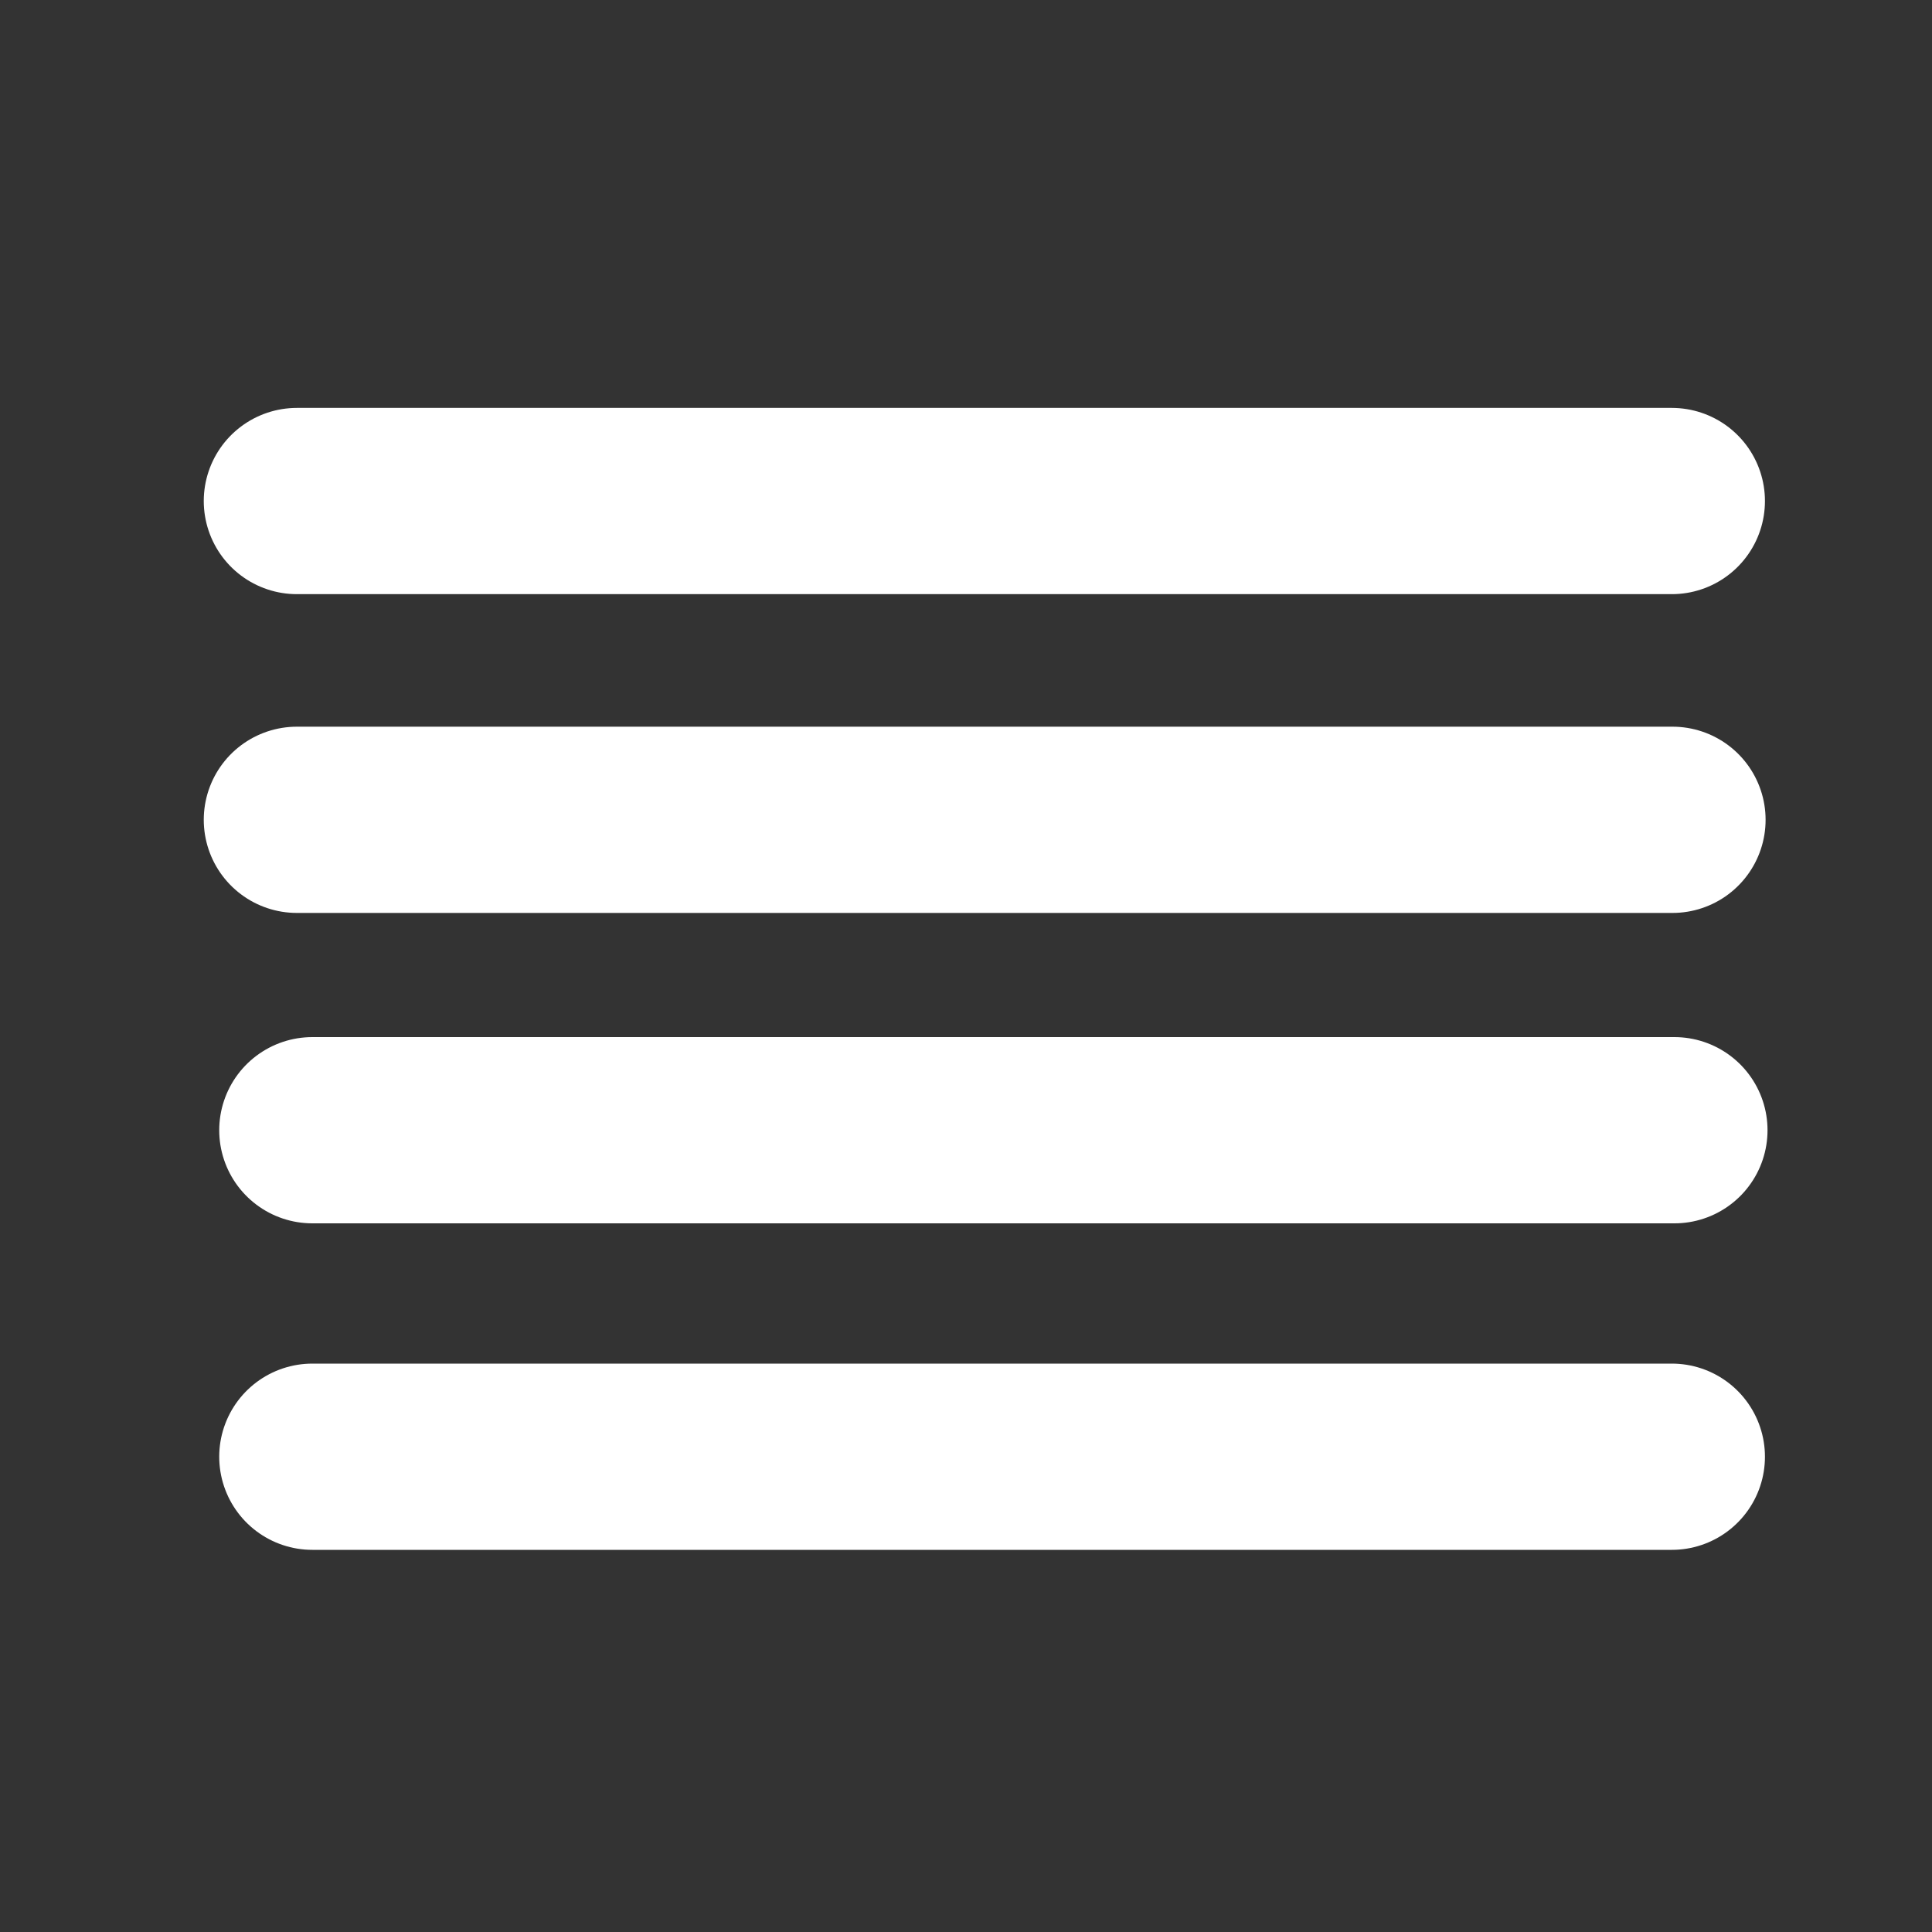 <?xml version="1.0" encoding="utf-8"?>
<!-- Generator: Adobe Illustrator 23.0.2, SVG Export Plug-In . SVG Version: 6.00 Build 0)  -->
<svg version="1.1" id="Capa_1" xmlns="http://www.w3.org/2000/svg" xmlns:xlink="http://www.w3.org/1999/xlink" x="0px" y="0px"
	 viewBox="0 0 30 30" style="enable-background:new 0 0 30 30;" xml:space="preserve">
<rect x="0" y="0" width="30" height="30" fill="#333333" stroke="none"/>
<style type="text/css">
	.st0{fill:none;stroke:#FFFFFF;stroke-width:2.892;stroke-linecap:round;stroke-miterlimit:10;}
</style>
<line class="st0" x1="4.61" y1="7.78" x2="25.96" y2="7.78"/>
<line class="st0" x1="4.61" y1="12.73" x2="25.97" y2="12.73"/>
<line class="st0" x1="4.85" y1="17.55" x2="26" y2="17.55"/>
<line class="st0" x1="4.85" y1="22.62" x2="25.96" y2="22.62"/>
</svg>
